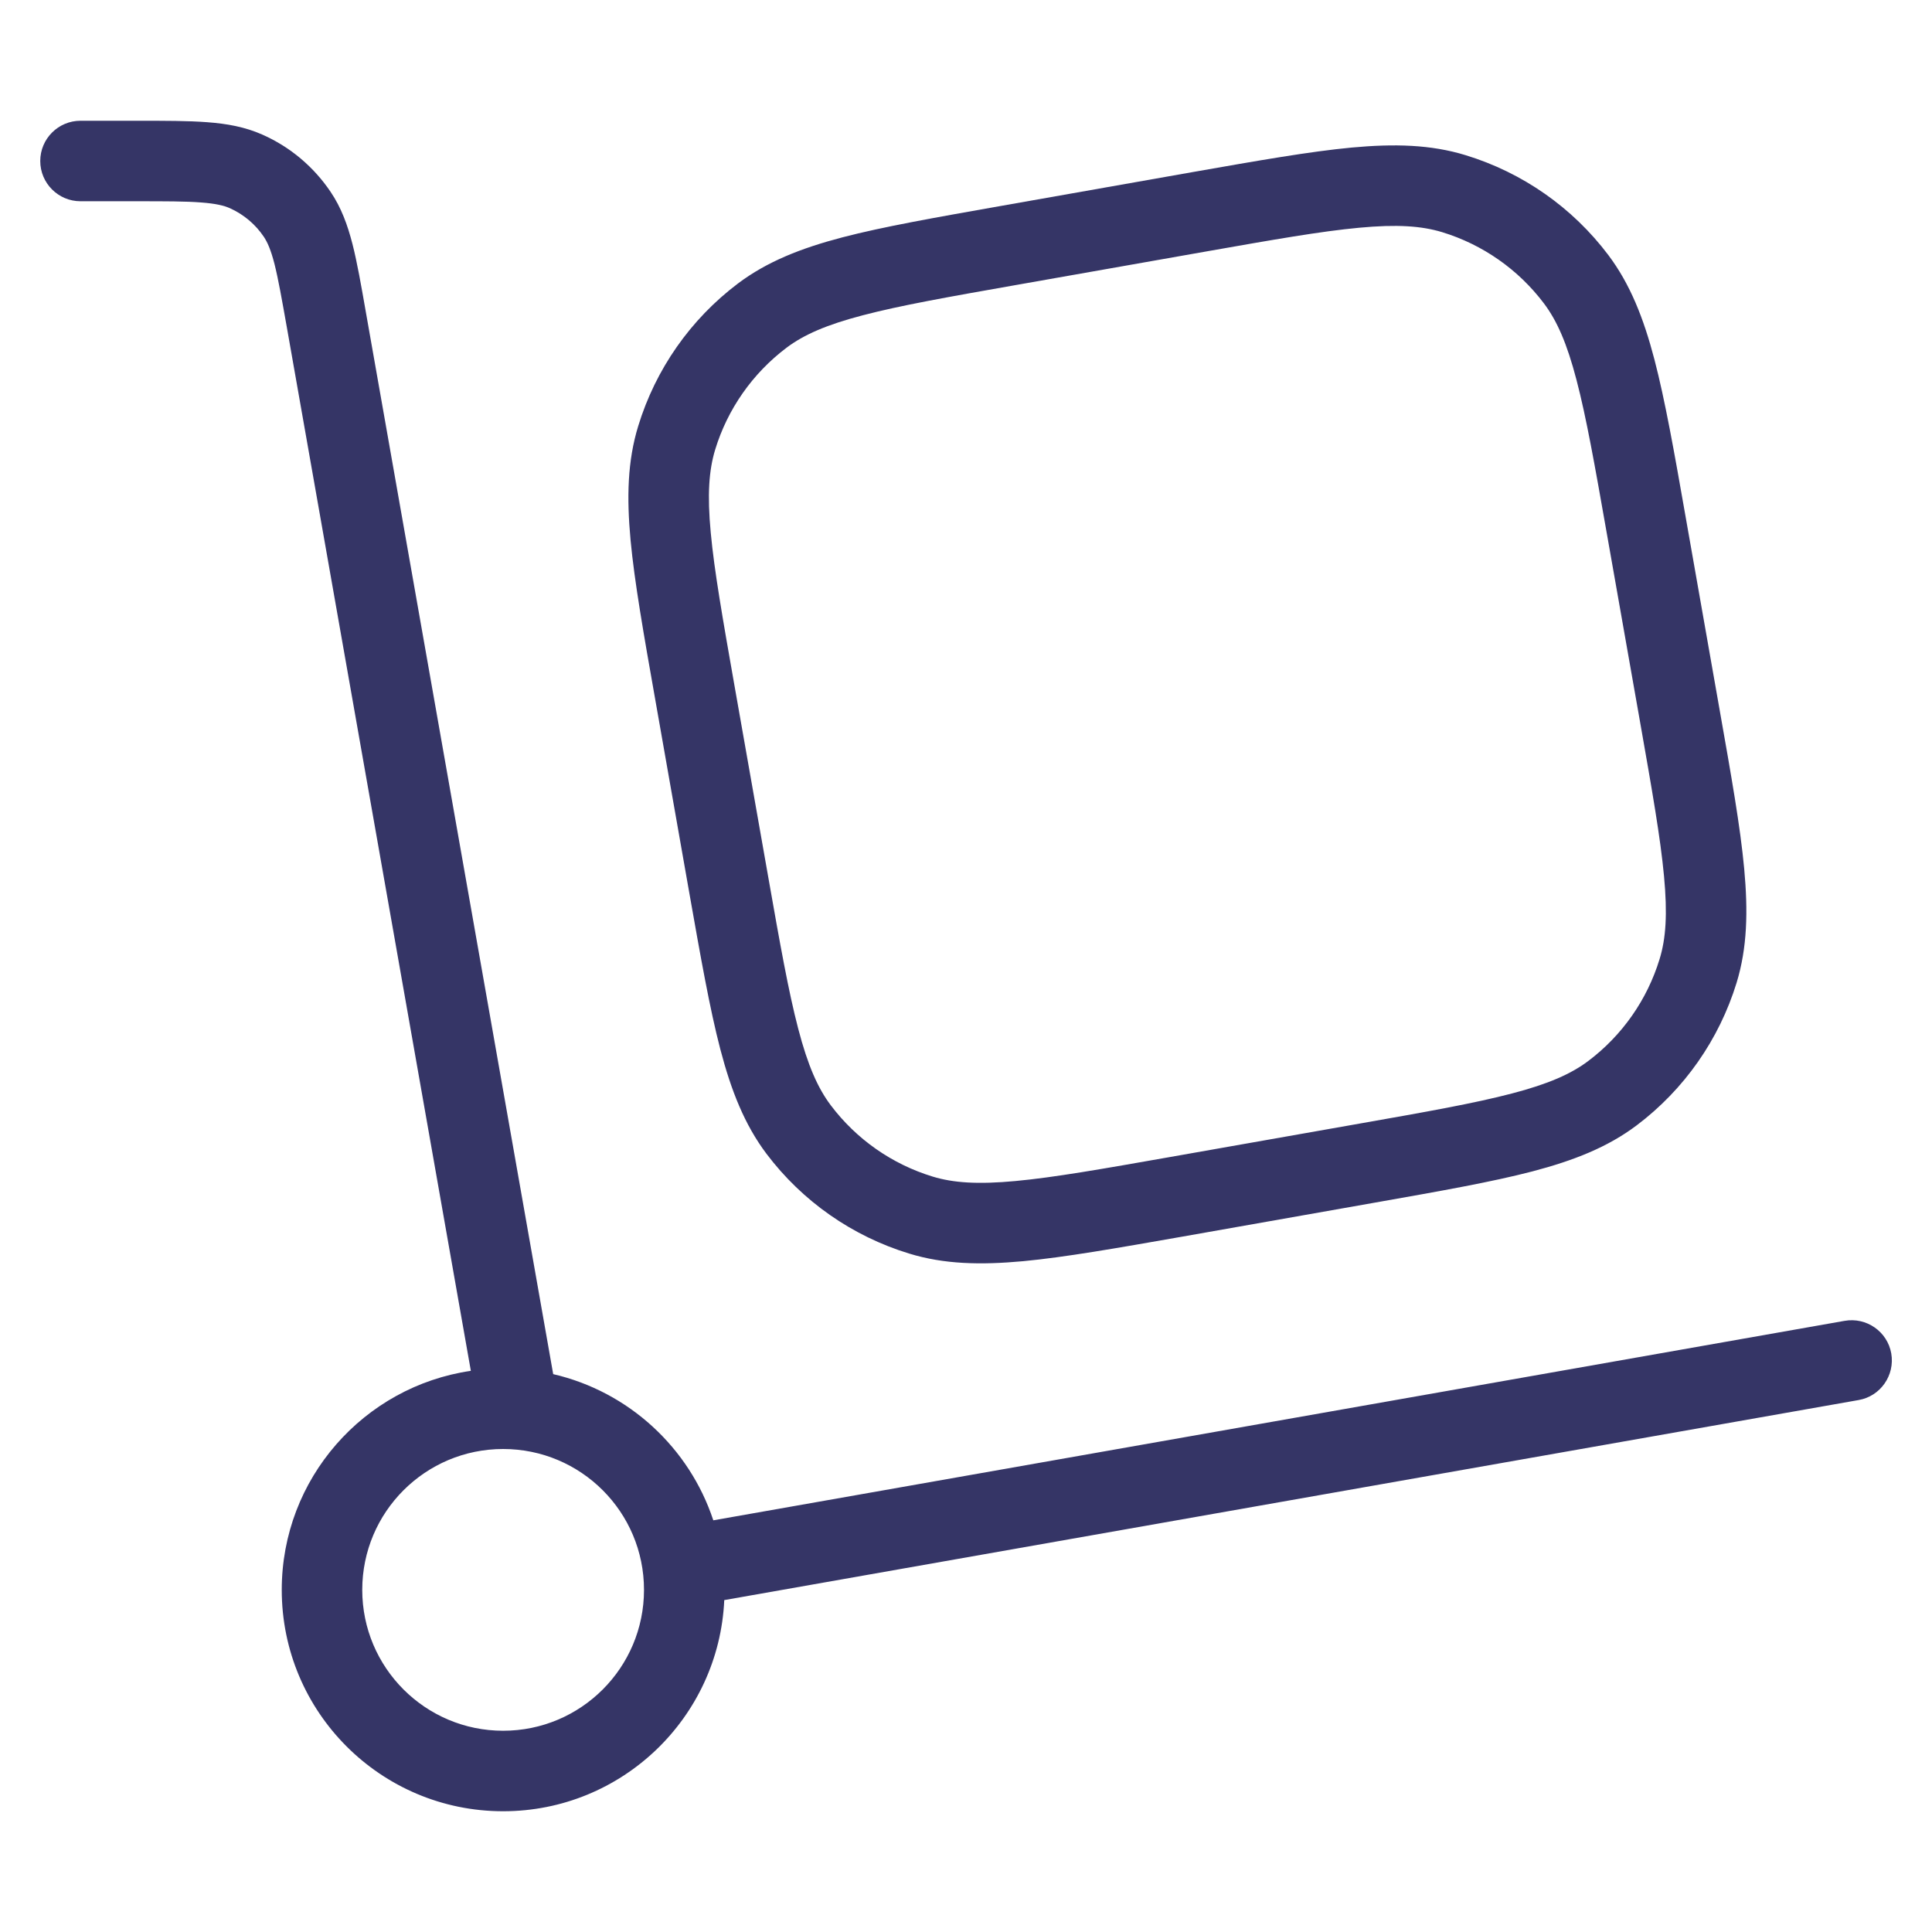 <svg width="24" height="24" viewBox="0 0 24 24" fill="none" xmlns="http://www.w3.org/2000/svg">
<path fill-rule="evenodd" clip-rule="evenodd" d="M1.693 2.5C2.058 2.5 2.305 2.5 2.497 2.515C2.683 2.529 2.782 2.554 2.855 2.586C3.026 2.663 3.172 2.785 3.277 2.941C3.321 3.007 3.364 3.1 3.41 3.28C3.457 3.467 3.5 3.71 3.564 4.07L5.849 17.029C4.52 17.223 3.5 18.367 3.5 19.75C3.5 21.269 4.731 22.5 6.25 22.5C7.726 22.5 8.931 21.337 8.997 19.877L23.088 17.392C23.36 17.345 23.541 17.085 23.494 16.813C23.446 16.541 23.186 16.36 22.914 16.408L8.861 18.886C8.563 17.983 7.809 17.287 6.872 17.07L4.545 3.878C4.486 3.541 4.437 3.261 4.379 3.033C4.318 2.796 4.24 2.58 4.106 2.382C3.896 2.071 3.604 1.825 3.261 1.673C3.043 1.576 2.817 1.536 2.572 1.518C2.338 1.5 2.054 1.5 1.711 1.5H1C0.724 1.5 0.5 1.724 0.5 2C0.5 2.276 0.724 2.5 1 2.5H1.693ZM6.25 21.5C5.284 21.5 4.5 20.716 4.5 19.75C4.5 18.783 5.284 18 6.25 18C7.217 18 8 18.783 8 19.75C8 20.716 7.217 21.5 6.25 21.5Z" fill="#353566"/>
<path fill-rule="evenodd" clip-rule="evenodd" d="M14.825 2.136L12.418 2.561C11.609 2.704 10.972 2.816 10.466 2.948C9.951 3.083 9.53 3.249 9.168 3.521C8.578 3.966 8.144 4.586 7.928 5.293C7.795 5.726 7.784 6.178 7.833 6.709C7.882 7.229 7.994 7.866 8.137 8.675L8.561 11.082C8.704 11.891 8.816 12.528 8.948 13.034C9.083 13.549 9.249 13.97 9.521 14.332C9.966 14.922 10.586 15.356 11.293 15.572C11.726 15.705 12.178 15.716 12.709 15.667C13.229 15.618 13.866 15.506 14.675 15.364L17.082 14.939C17.891 14.796 18.528 14.684 19.034 14.552C19.549 14.417 19.971 14.251 20.332 13.979C20.922 13.534 21.356 12.914 21.573 12.207C21.705 11.774 21.716 11.322 21.667 10.791C21.619 10.271 21.506 9.634 21.363 8.825L20.939 6.418C20.797 5.609 20.684 4.972 20.552 4.466C20.417 3.951 20.251 3.53 19.979 3.168C19.534 2.578 18.914 2.144 18.207 1.928C17.774 1.795 17.322 1.784 16.791 1.833C16.271 1.882 15.634 1.994 14.825 2.136ZM9.77 4.32C9.984 4.159 10.264 4.035 10.72 3.916C11.181 3.795 11.778 3.689 12.613 3.542L14.977 3.125C15.812 2.978 16.409 2.873 16.884 2.829C17.353 2.785 17.658 2.806 17.915 2.884C18.419 3.038 18.862 3.348 19.18 3.77C19.341 3.984 19.465 4.264 19.584 4.72C19.705 5.181 19.811 5.778 19.958 6.613L20.375 8.977C20.522 9.812 20.627 10.409 20.671 10.884C20.715 11.353 20.695 11.658 20.616 11.914C20.462 12.419 20.152 12.862 19.73 13.18C19.516 13.341 19.236 13.465 18.78 13.584C18.319 13.705 17.722 13.811 16.887 13.958L14.523 14.375C13.688 14.522 13.091 14.627 12.616 14.671C12.147 14.715 11.842 14.694 11.586 14.616C11.081 14.462 10.638 14.152 10.32 13.73C10.159 13.516 10.035 13.236 9.916 12.78C9.795 12.319 9.689 11.722 9.542 10.887L9.125 8.523C8.978 7.688 8.873 7.091 8.829 6.616C8.785 6.147 8.806 5.842 8.884 5.586C9.038 5.081 9.349 4.638 9.77 4.32Z" fill="#353566"/>
</svg>
